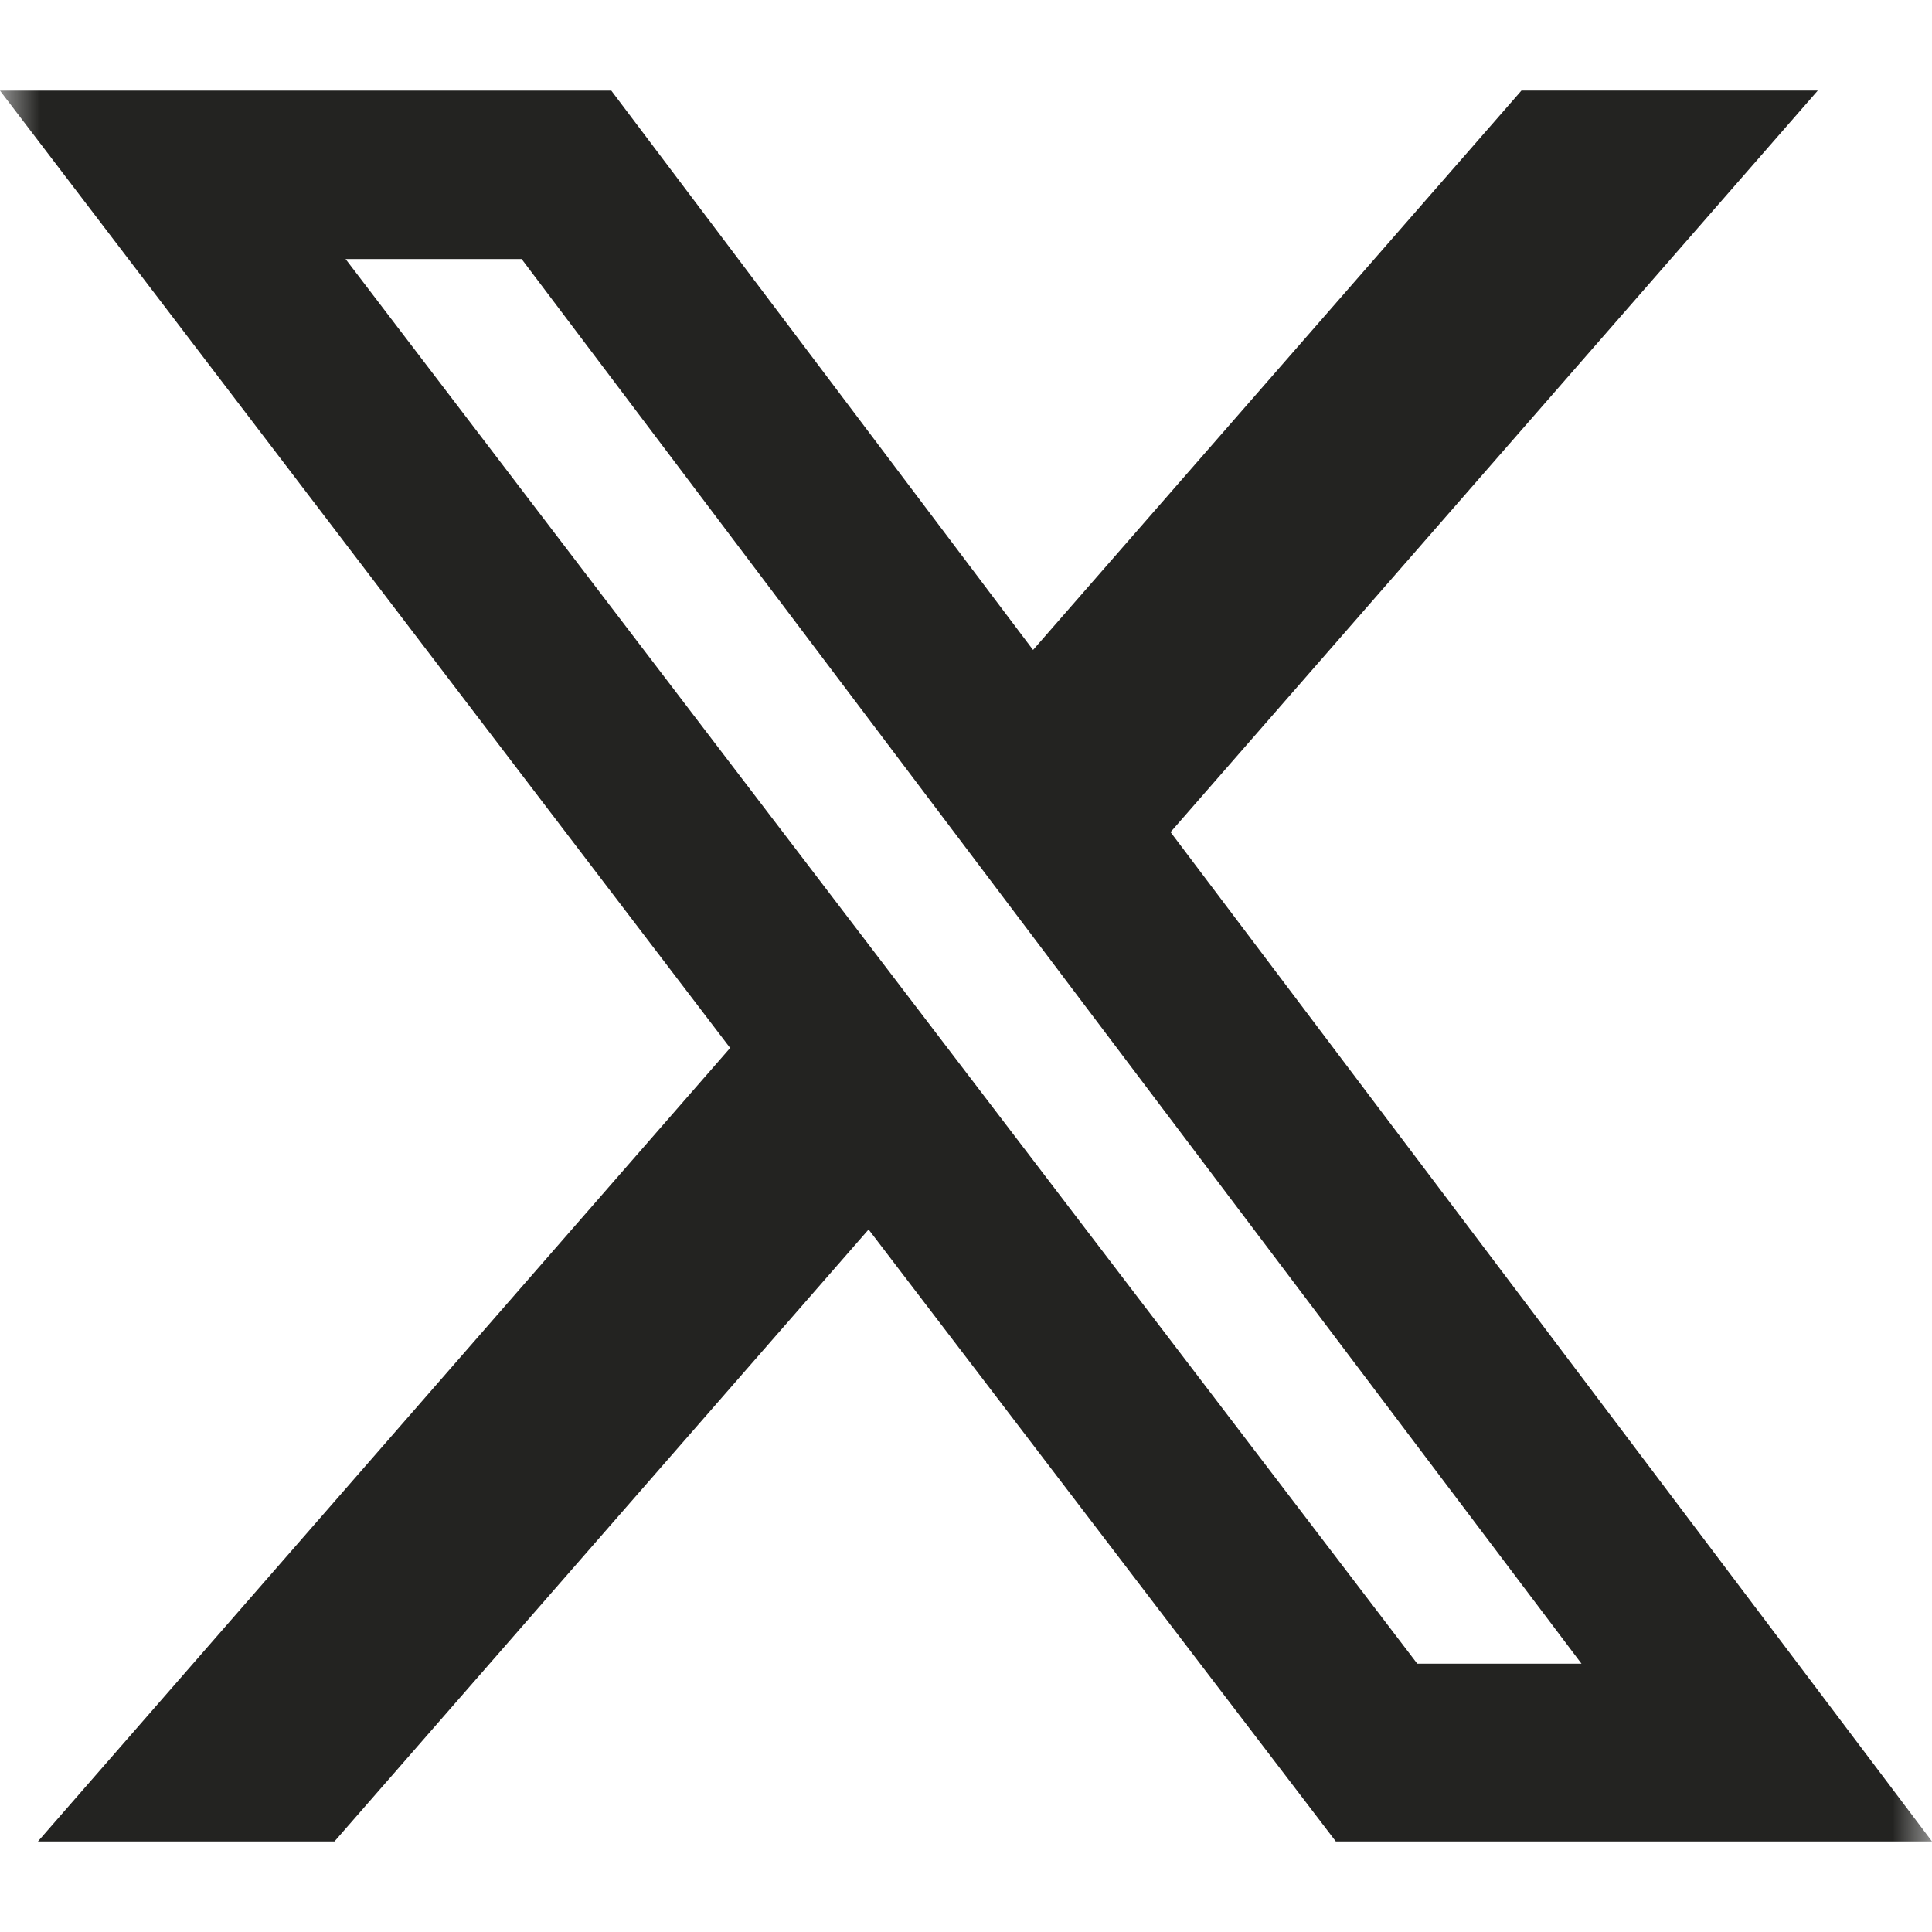 <svg width="24" height="24" viewBox="0 0 24 24" fill="none" xmlns="http://www.w3.org/2000/svg">
<g clip-path="url(#clip0_83_584)">
<mask id="mask0_83_584" style="mask-type:luminance" maskUnits="userSpaceOnUse" x="0" y="0" width="24" height="24">
<path d="M0 0H24V24H0V0Z" fill="white"/>
</mask>
<g mask="url(#mask0_83_584)">
<path d="M18.9 1.125H22.581L14.541 10.337L24 22.875H16.594L10.79 15.273L4.155 22.875H0.471L9.07 13.018L0 1.126H7.594L12.833 8.074L18.9 1.125ZM17.606 20.667H19.646L6.48 3.218H4.293L17.606 20.667Z" fill="#232321"/>
</g>
</g>
<defs>
<clipPath id="clip0_83_584">
<rect width="24" height="24" fill="white"/>
</clipPath>
</defs>
</svg>
